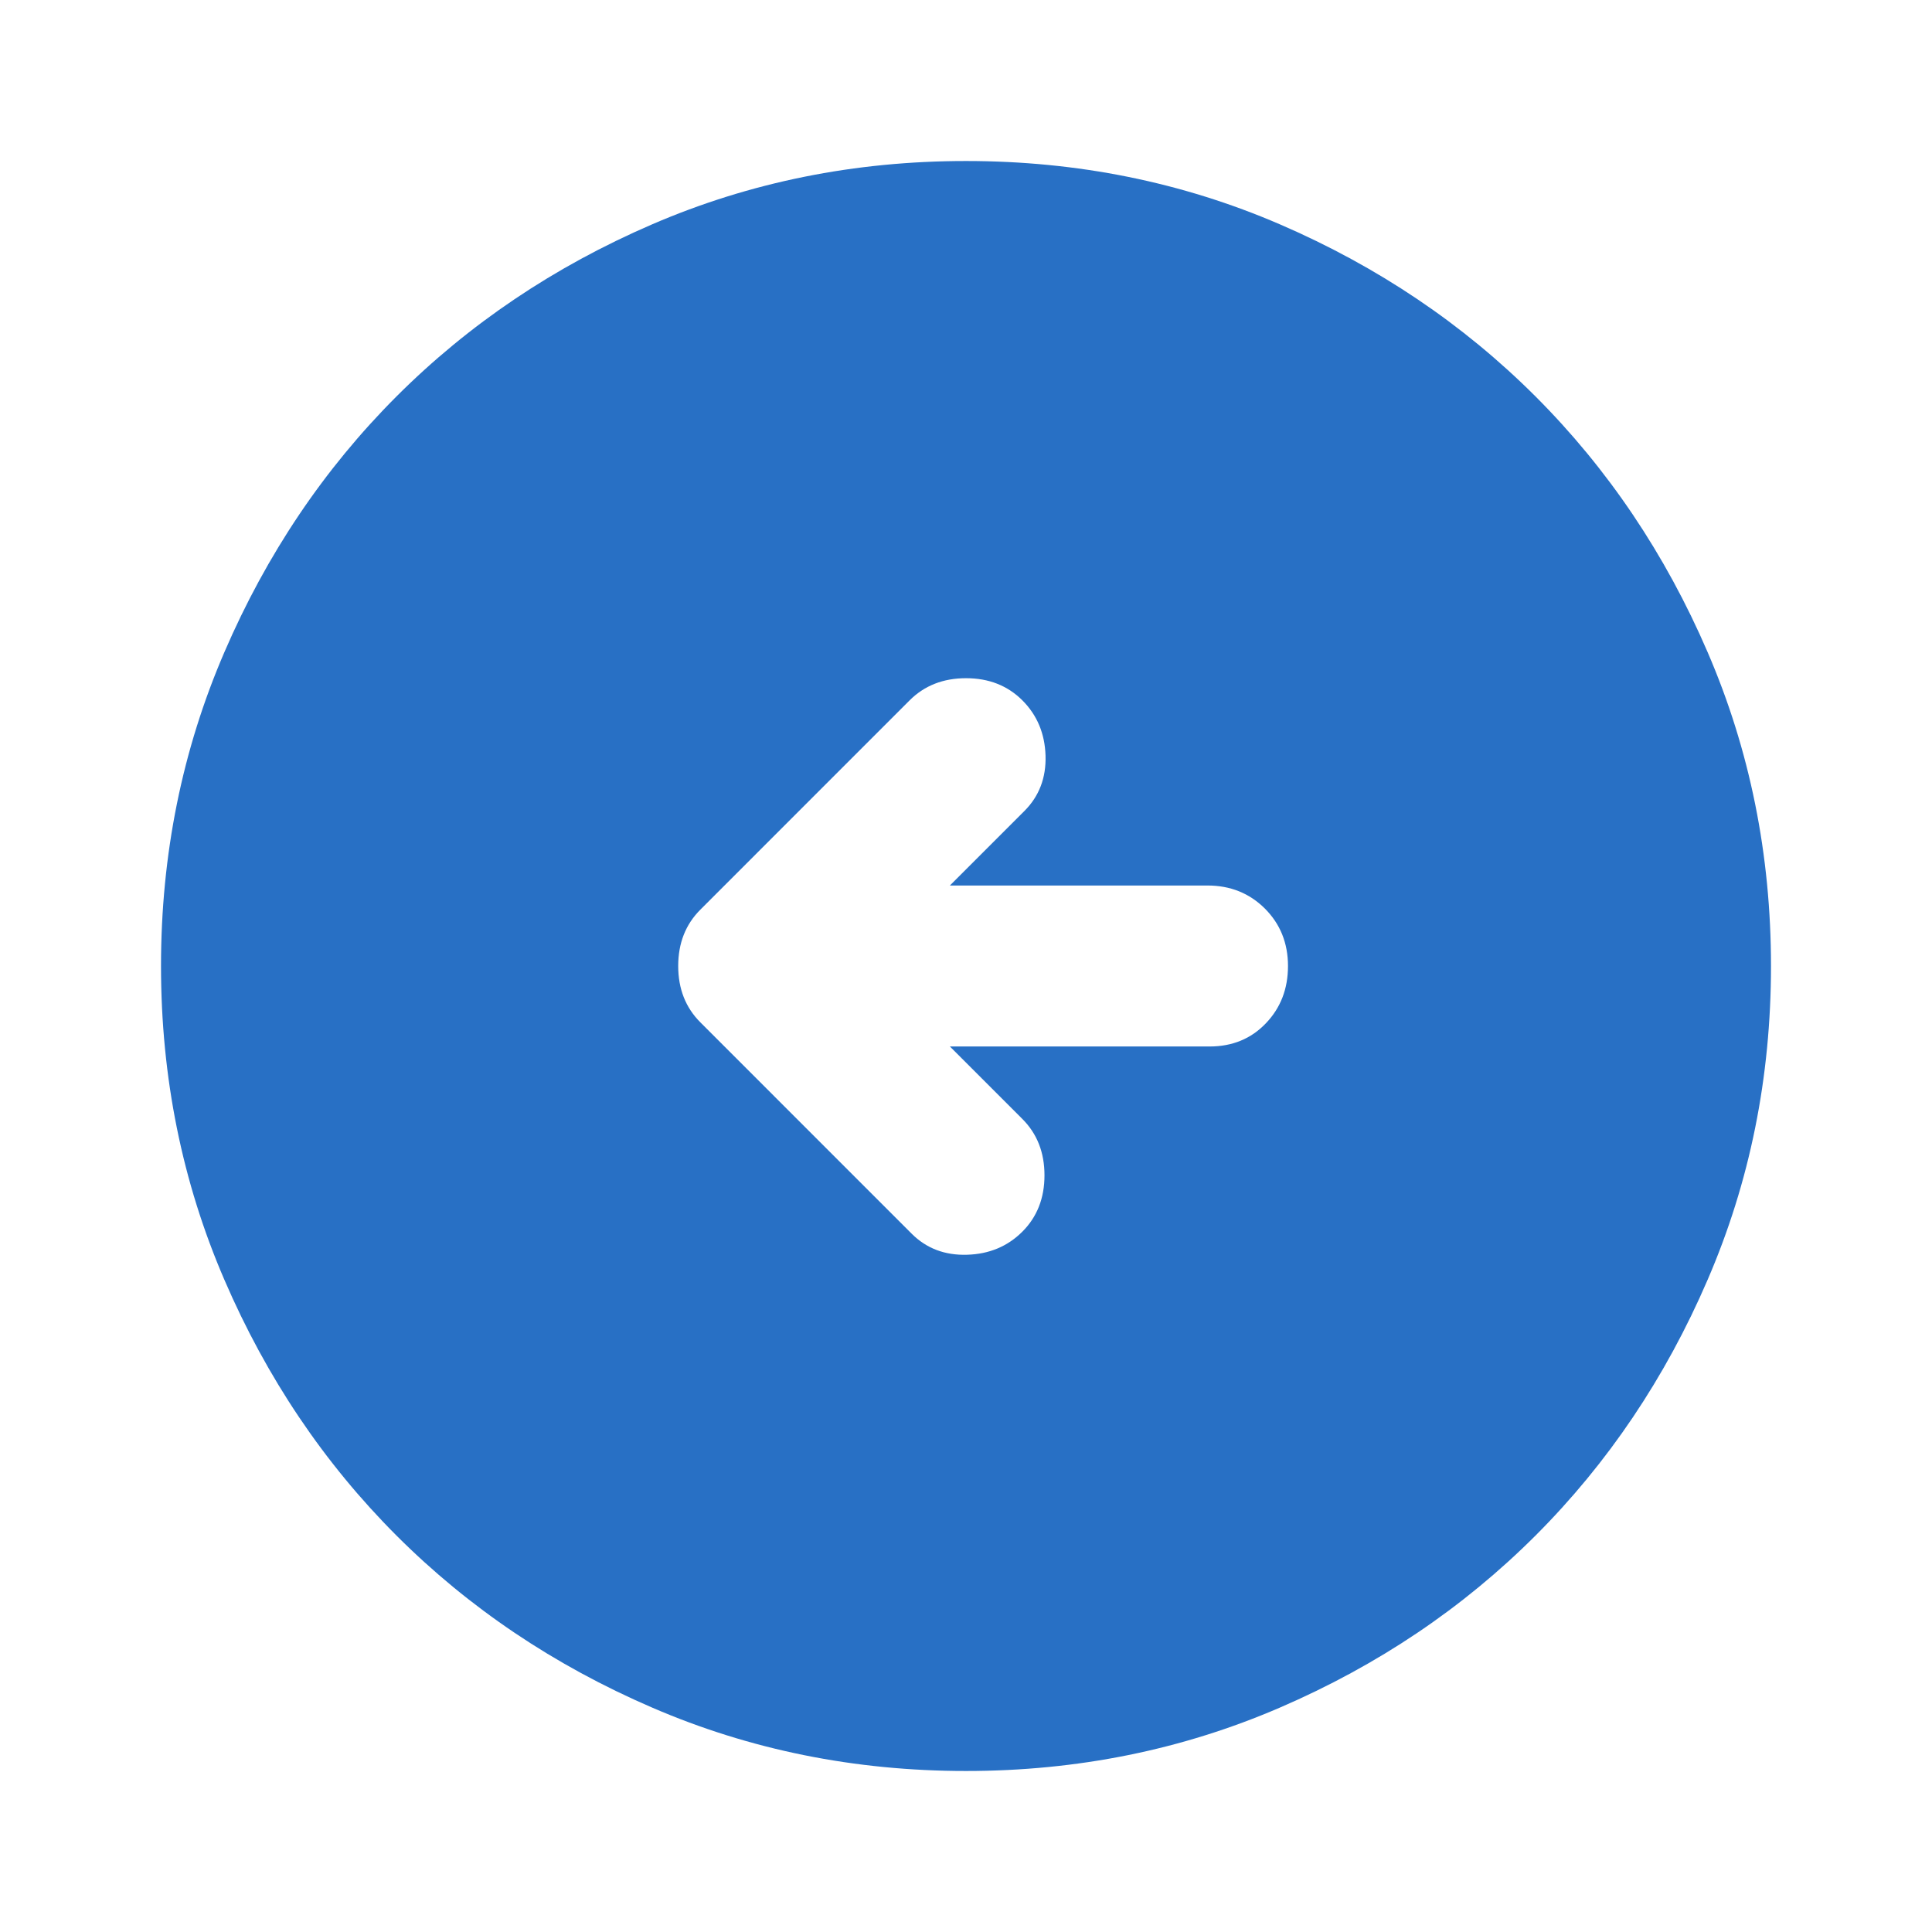 <svg width="53" height="53" viewBox="0 0 53 53" fill="none" xmlns="http://www.w3.org/2000/svg">
<path d="M25.009 33.843C25.414 34.248 25.921 34.44 26.529 34.421C27.135 34.404 27.641 34.192 28.046 33.788C28.451 33.383 28.653 32.867 28.653 32.242C28.653 31.616 28.451 31.101 28.046 30.696L26.058 28.708H33.18C33.806 28.708 34.321 28.496 34.726 28.072C35.131 27.65 35.333 27.126 35.333 26.5C35.333 25.874 35.122 25.349 34.7 24.925C34.276 24.503 33.751 24.292 33.125 24.292H26.058L28.101 22.249C28.506 21.844 28.7 21.338 28.682 20.73C28.663 20.123 28.451 19.617 28.046 19.212C27.641 18.808 27.126 18.605 26.5 18.605C25.874 18.605 25.359 18.808 24.954 19.212L19.213 24.954C18.808 25.359 18.605 25.874 18.605 26.5C18.605 27.126 18.808 27.641 19.213 28.046L25.009 33.843ZM26.5 48.583C23.445 48.583 20.574 48.003 17.888 46.843C15.201 45.684 12.864 44.111 10.876 42.124C8.889 40.136 7.316 37.799 6.157 35.112C4.997 32.426 4.417 29.555 4.417 26.5C4.417 23.445 4.997 20.574 6.157 17.887C7.316 15.201 8.889 12.864 10.876 10.876C12.864 8.889 15.201 7.315 17.888 6.155C20.574 4.996 23.445 4.417 26.5 4.417C29.555 4.417 32.426 4.996 35.113 6.155C37.799 7.315 40.136 8.889 42.124 10.876C44.111 12.864 45.685 15.201 46.843 17.887C48.003 20.574 48.583 23.445 48.583 26.5C48.583 29.555 48.003 32.426 46.843 35.112C45.685 37.799 44.111 40.136 42.124 42.124C40.136 44.111 37.799 45.684 35.113 46.843C32.426 48.003 29.555 48.583 26.5 48.583Z" fill="#2870C5"/>
</svg>
